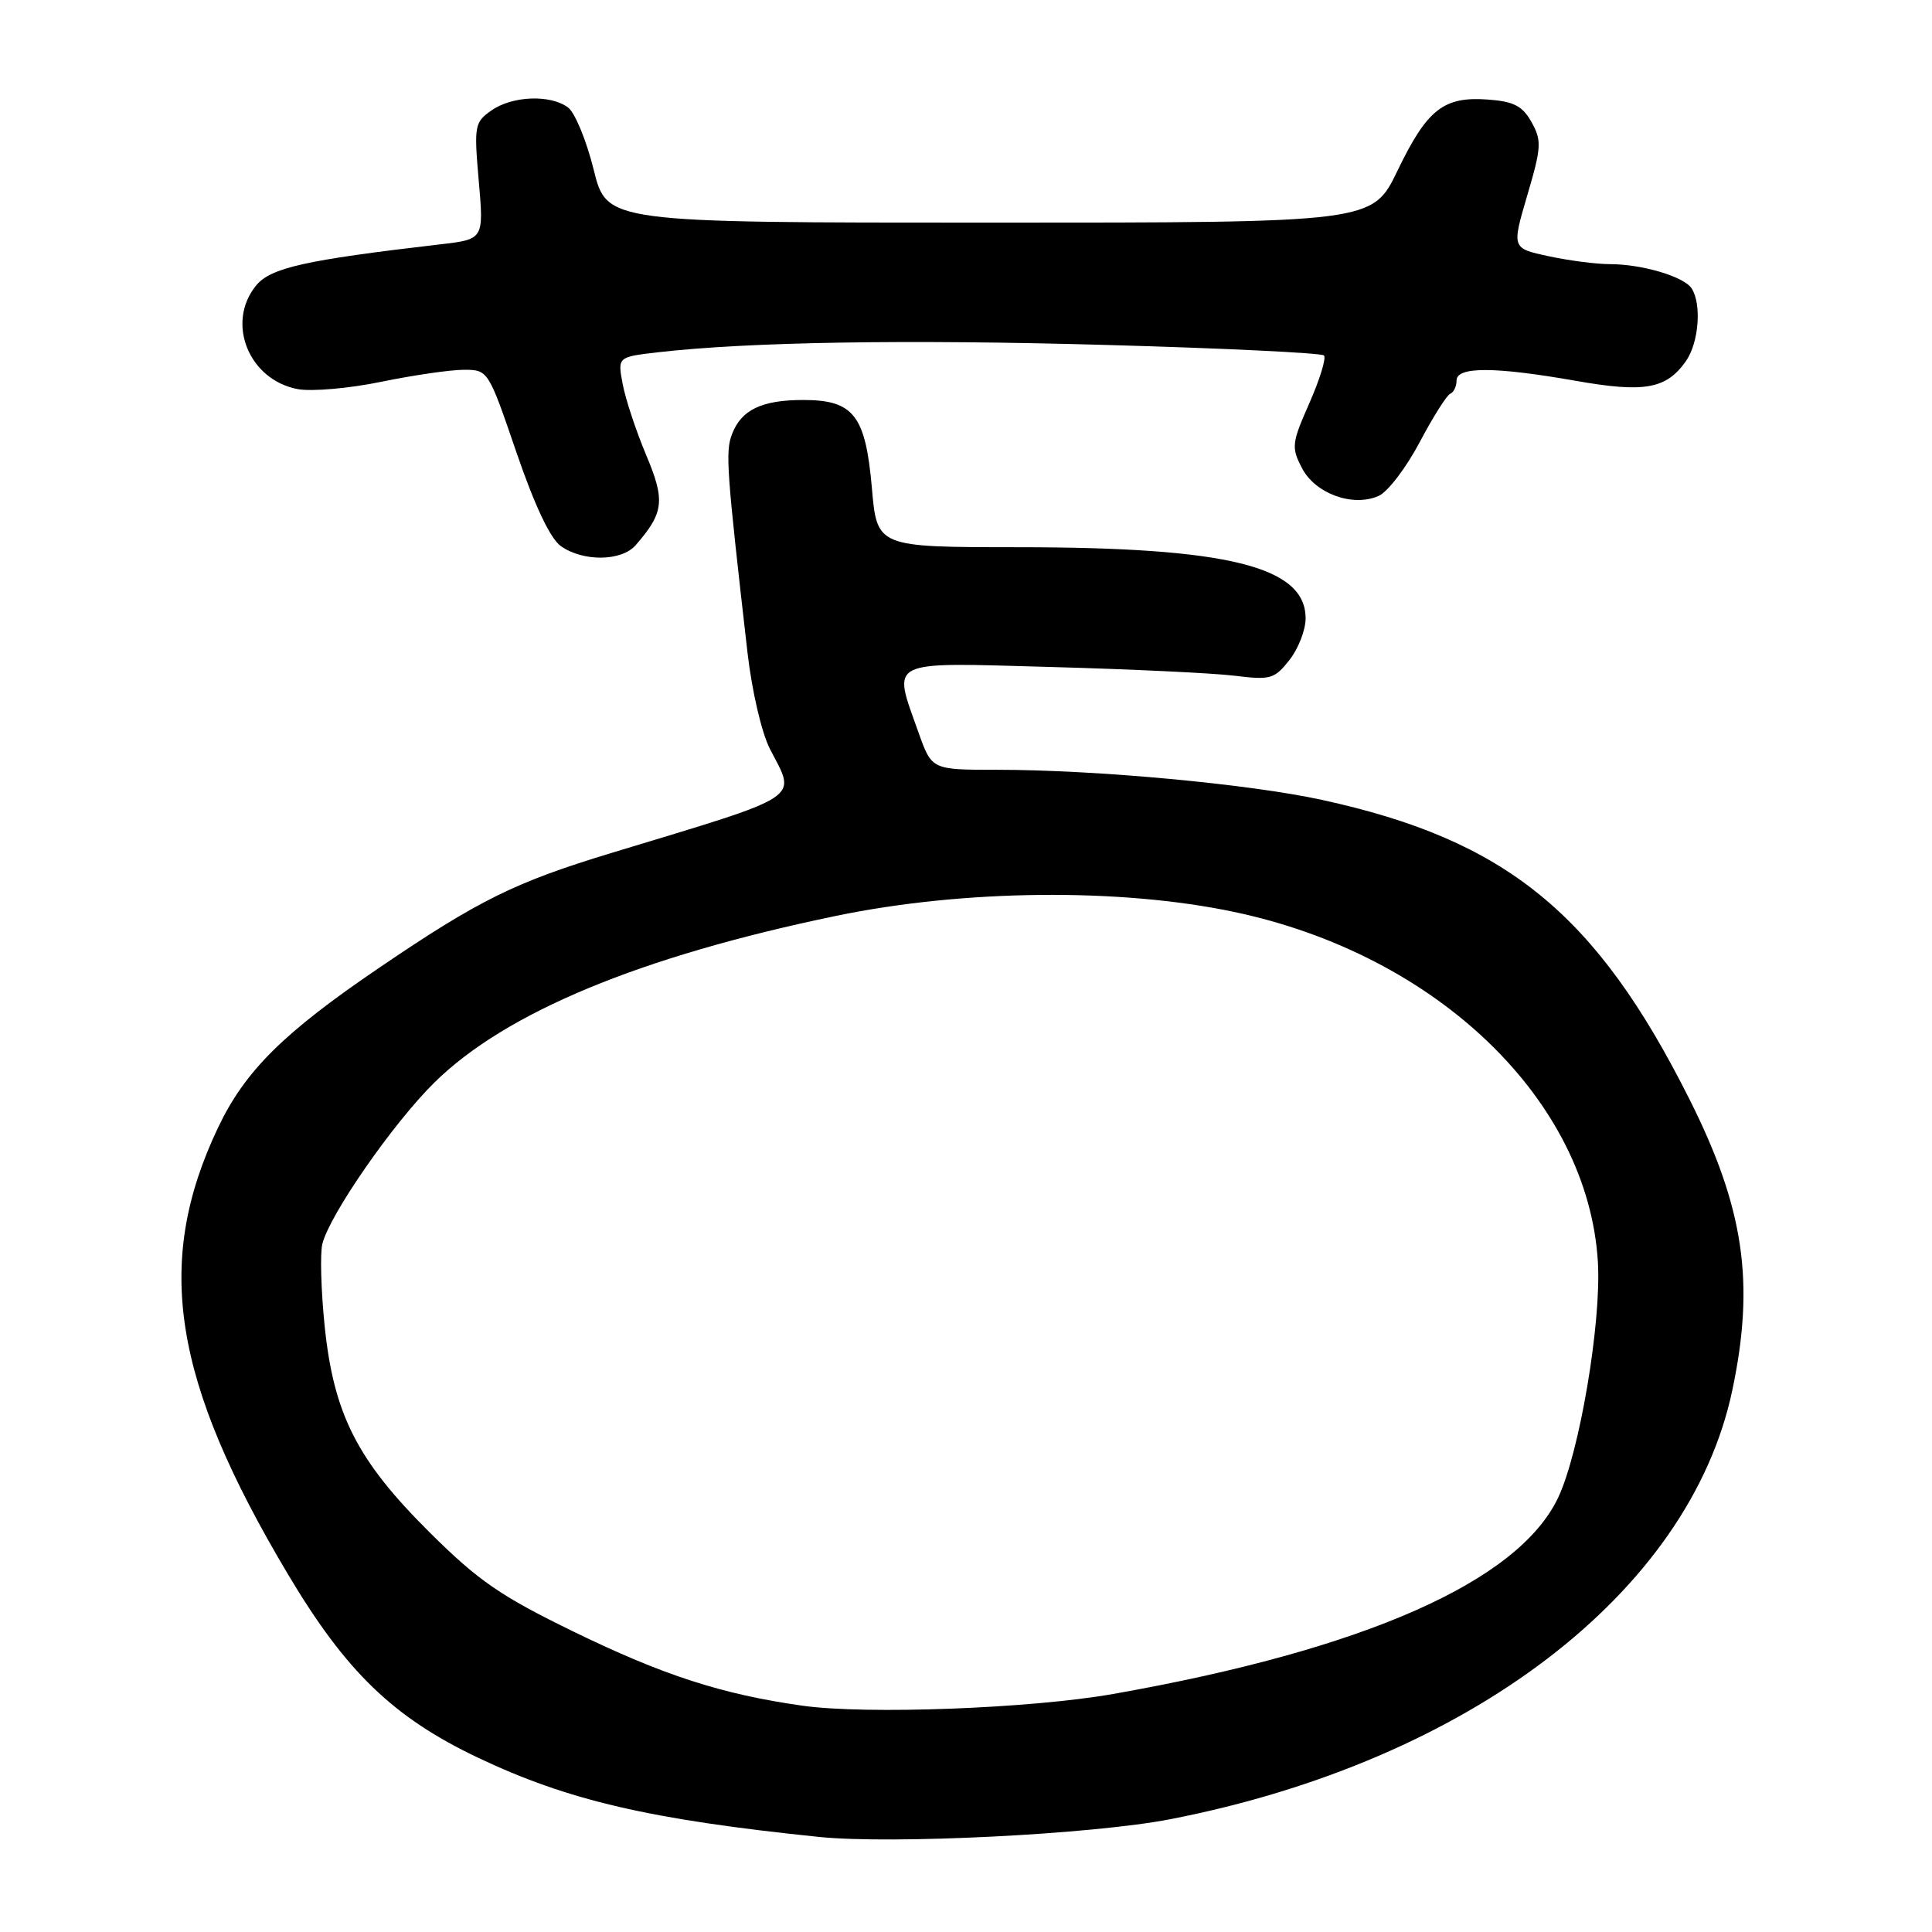 <?xml version="1.0" encoding="UTF-8" standalone="no"?>
<!DOCTYPE svg PUBLIC "-//W3C//DTD SVG 1.1//EN" "http://www.w3.org/Graphics/SVG/1.1/DTD/svg11.dtd" >
<svg xmlns="http://www.w3.org/2000/svg" xmlns:xlink="http://www.w3.org/1999/xlink" version="1.1" viewBox="0 0 256 256">
 <g >
 <path fill="currentColor"
d=" M 155.09 241.05 C 194.59 233.36 223.86 211.03 229.53 184.26 C 232.56 169.97 231.11 160.08 223.86 145.65 C 211.50 121.02 199.59 111.31 175.17 105.99 C 165.50 103.88 145.23 102.00 132.09 102.00 C 123.47 102.00 123.47 102.00 121.73 97.12 C 118.24 87.27 117.23 87.77 139.25 88.38 C 149.84 88.67 160.80 89.19 163.61 89.54 C 168.34 90.13 168.88 89.97 170.86 87.45 C 172.04 85.96 173.00 83.47 173.00 81.94 C 173.00 75.06 162.69 72.51 134.86 72.51 C 116.21 72.50 116.21 72.50 115.53 64.67 C 114.69 55.03 113.11 53.00 106.43 53.00 C 100.93 53.00 98.21 54.31 96.99 57.54 C 96.10 59.86 96.28 62.31 99.05 86.50 C 99.64 91.60 100.93 97.14 102.04 99.28 C 105.53 106.02 106.78 105.21 81.02 113.02 C 68.23 116.90 63.44 119.27 50.31 128.19 C 37.54 136.86 32.46 141.90 28.88 149.44 C 20.39 167.33 22.82 182.86 38.15 208.59 C 45.85 221.53 52.13 227.58 63.35 232.91 C 75.30 238.58 86.09 241.09 108.50 243.40 C 118.20 244.40 144.80 243.06 155.09 241.05 Z  M 84.22 72.25 C 87.98 67.93 88.17 66.34 85.61 60.27 C 84.28 57.10 82.88 52.88 82.51 50.90 C 81.83 47.30 81.83 47.30 87.17 46.68 C 99.23 45.30 120.09 44.96 146.67 45.71 C 162.16 46.14 175.10 46.77 175.43 47.10 C 175.76 47.42 174.89 50.25 173.51 53.39 C 171.16 58.70 171.09 59.28 172.51 62.01 C 174.26 65.41 179.26 67.23 182.68 65.71 C 183.88 65.18 186.32 61.99 188.10 58.62 C 189.88 55.25 191.71 52.35 192.17 52.17 C 192.63 51.98 193.00 51.20 193.00 50.42 C 193.00 48.56 198.05 48.57 208.79 50.46 C 217.91 52.07 220.80 51.55 223.40 47.84 C 225.10 45.41 225.50 40.34 224.16 38.23 C 223.17 36.66 217.59 35.00 213.31 35.00 C 211.54 35.00 207.90 34.53 205.20 33.95 C 200.31 32.90 200.31 32.90 202.37 25.89 C 204.25 19.52 204.30 18.63 202.94 16.19 C 201.73 14.03 200.59 13.44 197.14 13.19 C 191.28 12.76 189.10 14.48 185.18 22.61 C 181.86 29.50 181.86 29.50 131.13 29.50 C 80.41 29.50 80.41 29.50 78.67 22.50 C 77.72 18.65 76.19 14.94 75.28 14.25 C 72.95 12.50 67.88 12.69 65.11 14.64 C 62.88 16.20 62.80 16.66 63.44 23.99 C 64.11 31.71 64.11 31.71 58.31 32.38 C 40.35 34.47 35.84 35.48 33.91 37.86 C 29.92 42.79 32.97 50.34 39.45 51.56 C 41.29 51.90 46.27 51.47 50.51 50.59 C 54.75 49.72 59.67 49.00 61.45 49.00 C 64.68 49.00 64.70 49.04 68.43 59.94 C 70.88 67.08 72.93 71.40 74.34 72.38 C 77.30 74.45 82.35 74.38 84.22 72.25 Z  M 106.30 226.01 C 95.64 224.50 87.89 221.99 76.02 216.21 C 66.31 211.48 63.38 209.46 56.94 203.06 C 47.34 193.53 44.23 187.43 43.02 175.73 C 42.54 171.03 42.40 166.12 42.71 164.84 C 43.66 160.97 52.08 148.84 57.56 143.44 C 67.00 134.14 84.81 126.75 110.73 121.37 C 127.65 117.85 148.38 117.64 163.50 120.83 C 190.41 126.49 210.46 145.79 211.73 167.25 C 212.20 175.27 209.30 192.46 206.46 198.45 C 201.17 209.59 180.76 218.59 147.50 224.46 C 136.56 226.39 114.77 227.21 106.30 226.01 Z "/>
</g>
</svg>